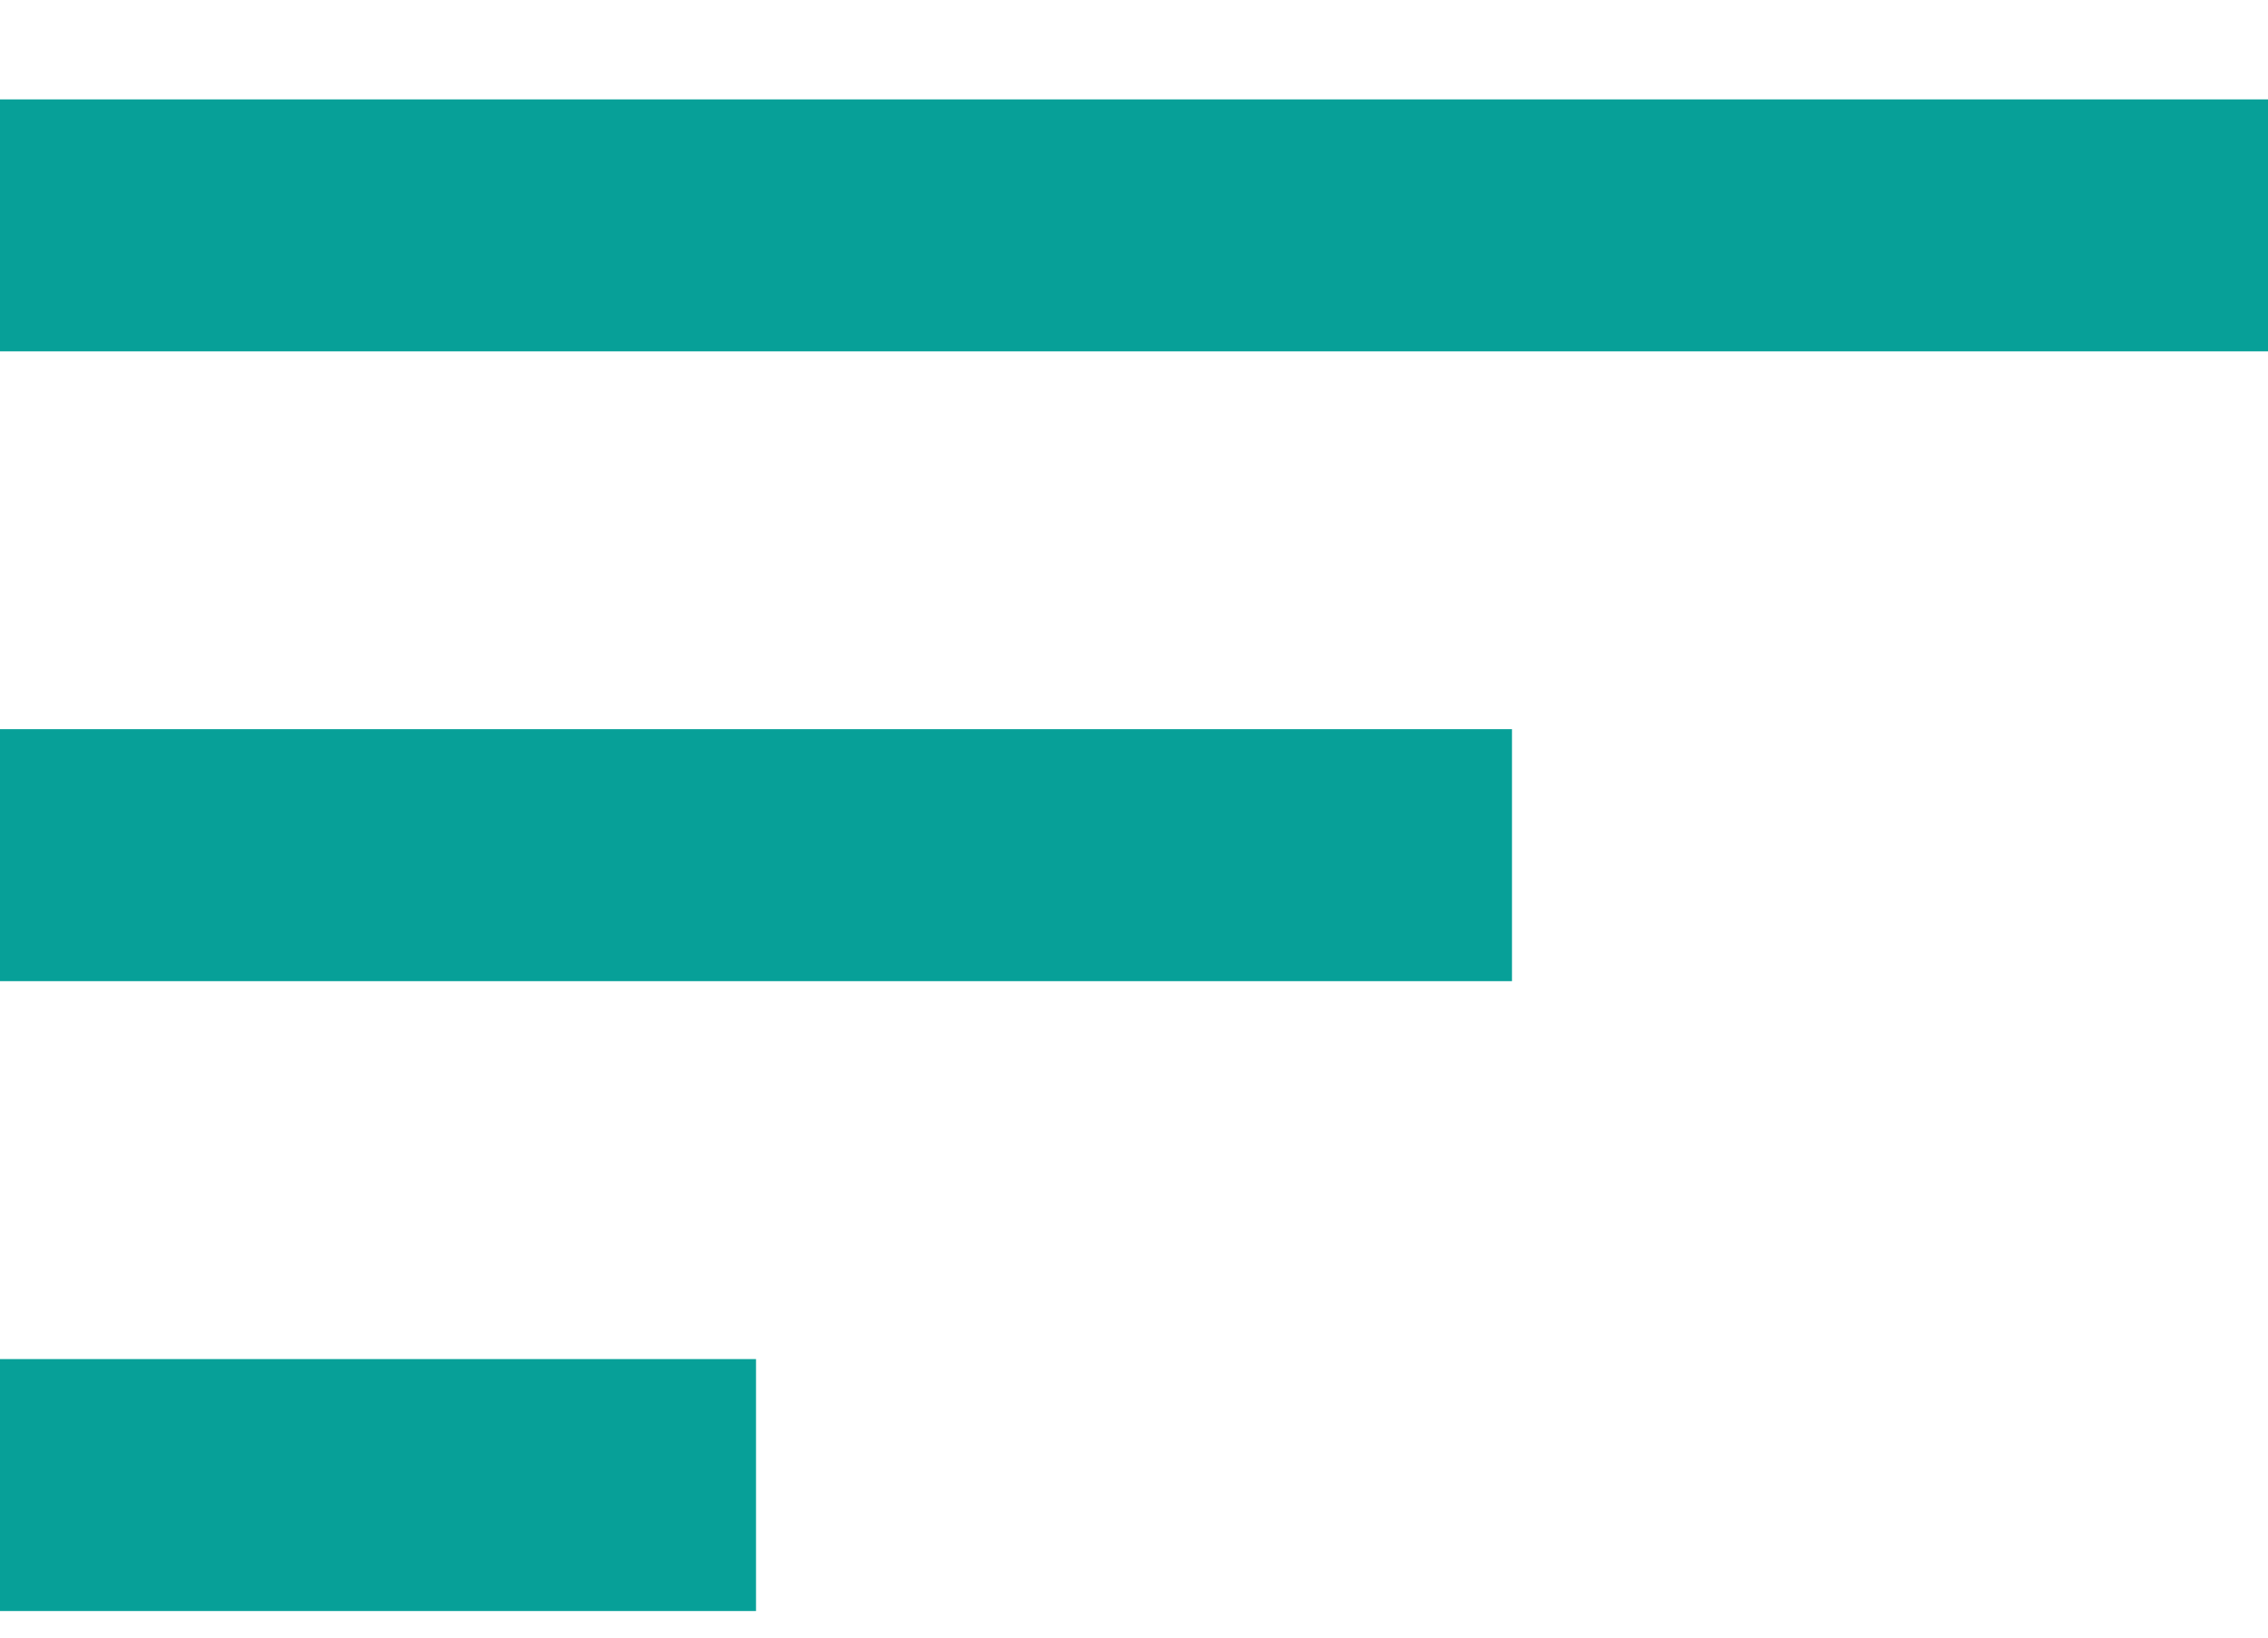 <svg width="18" height="13" viewBox="0 0 18 13" fill="none" xmlns="http://www.w3.org/2000/svg">
<path d="M0 12.789H6V10.789H0V12.789ZM0 0.789V2.789H18V0.789H0ZM0 7.789H12V5.789H0V7.789Z" fill="#07A098"/>
</svg>
